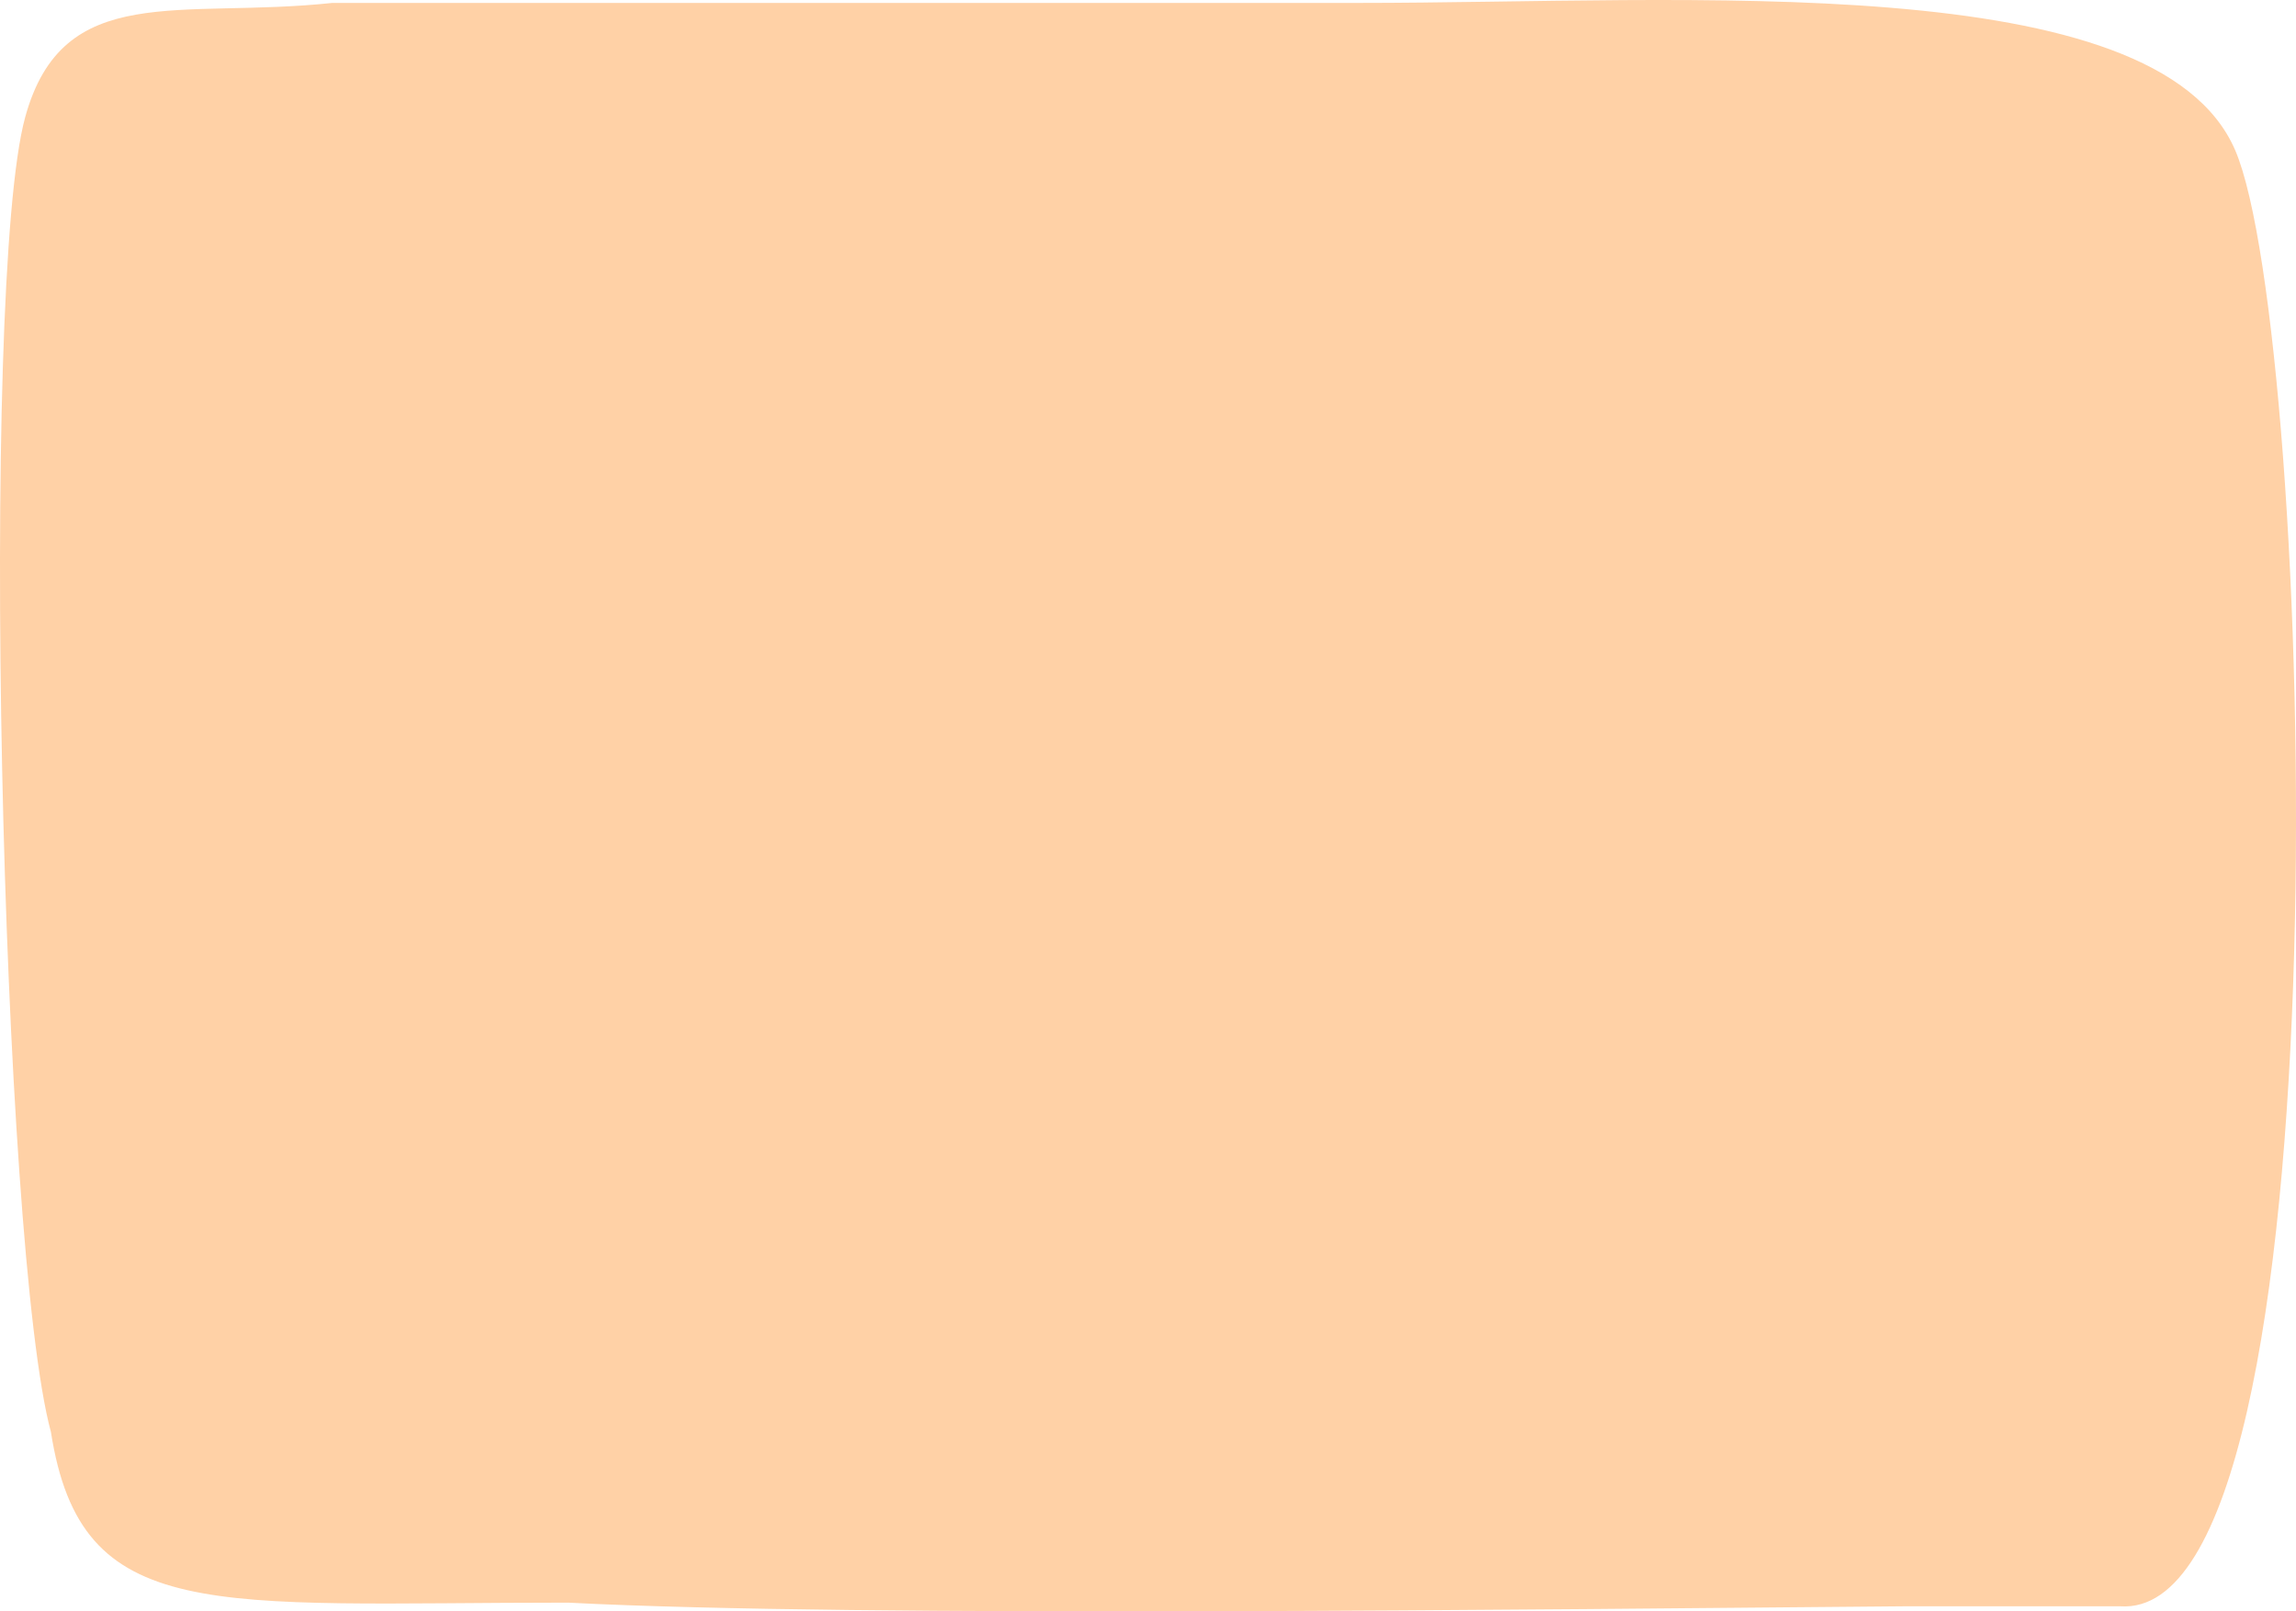 <svg width="342" height="240" viewBox="0 0 342 240" fill="none" xmlns="http://www.w3.org/2000/svg">
<path d="M202.497 0.435C251.153 0.435 321.246 -4.985 332.963 22.424C344.681 49.833 350.314 241.562 315.838 239.247L283.638 239.247C230.662 239.68 127.946 240.956 84.649 238.703C31.471 238.703 12.093 242.192 7.586 213.288C0.15 185.879 -3.084 42.357 3.755 17.441C9.364 -2.991 26.817 2.862 49.498 0.436L202.497 0.435Z" fill="#FFD1A6"/>
</svg>
